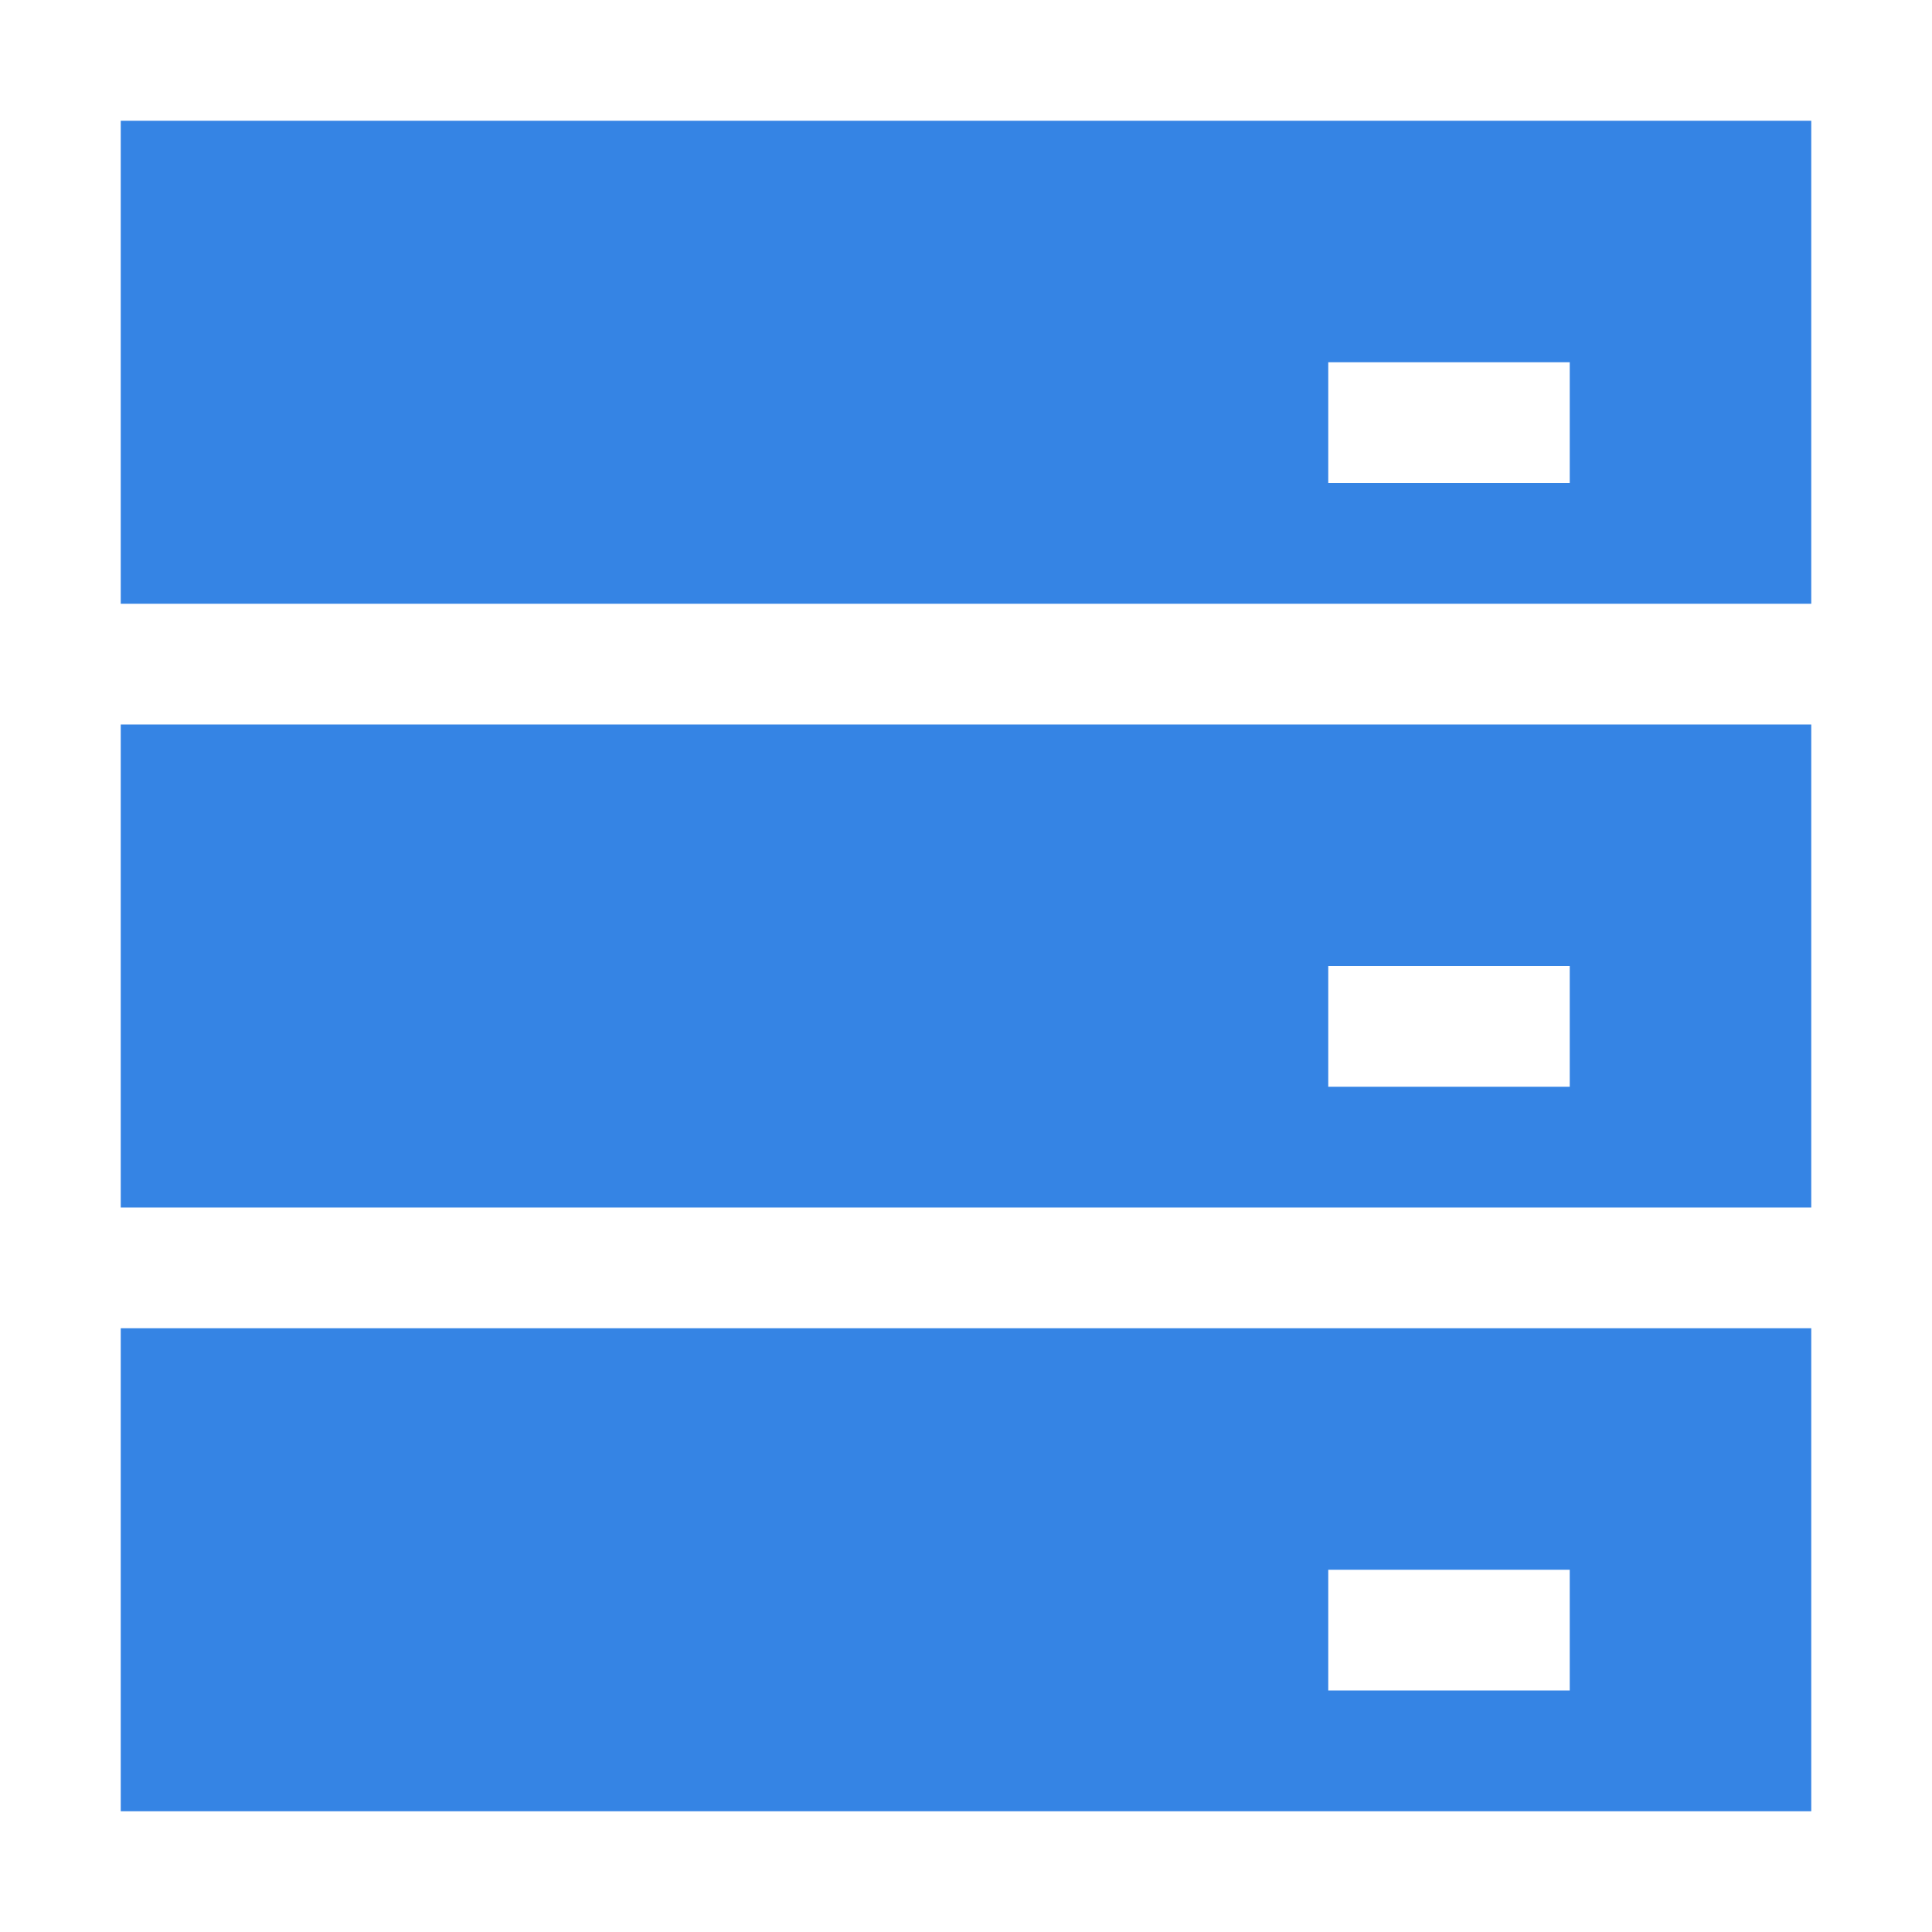 <?xml version="1.0" encoding="utf-8"?>
<svg width="16" height="16" viewBox="0 0 16 16" fill="none" xmlns="http://www.w3.org/2000/svg">
<path d="M0 4L14 4L14 0L0 0L0 4L0 4ZM10 3L10 2L12 2L12 3L10 3L10 3ZM0 9L14 9L14 5L0 5L0 9L0 9ZM10 8L10 7L12 7L12 8L10 8L10 8ZM0 14L14 14L14 10L0 10L0 14L0 14ZM10 13L10 12L12 12L12 13L10 13L10 13Z" fill="#3584E4" fill-rule="evenodd" transform="translate(1 1)"/>
</svg>